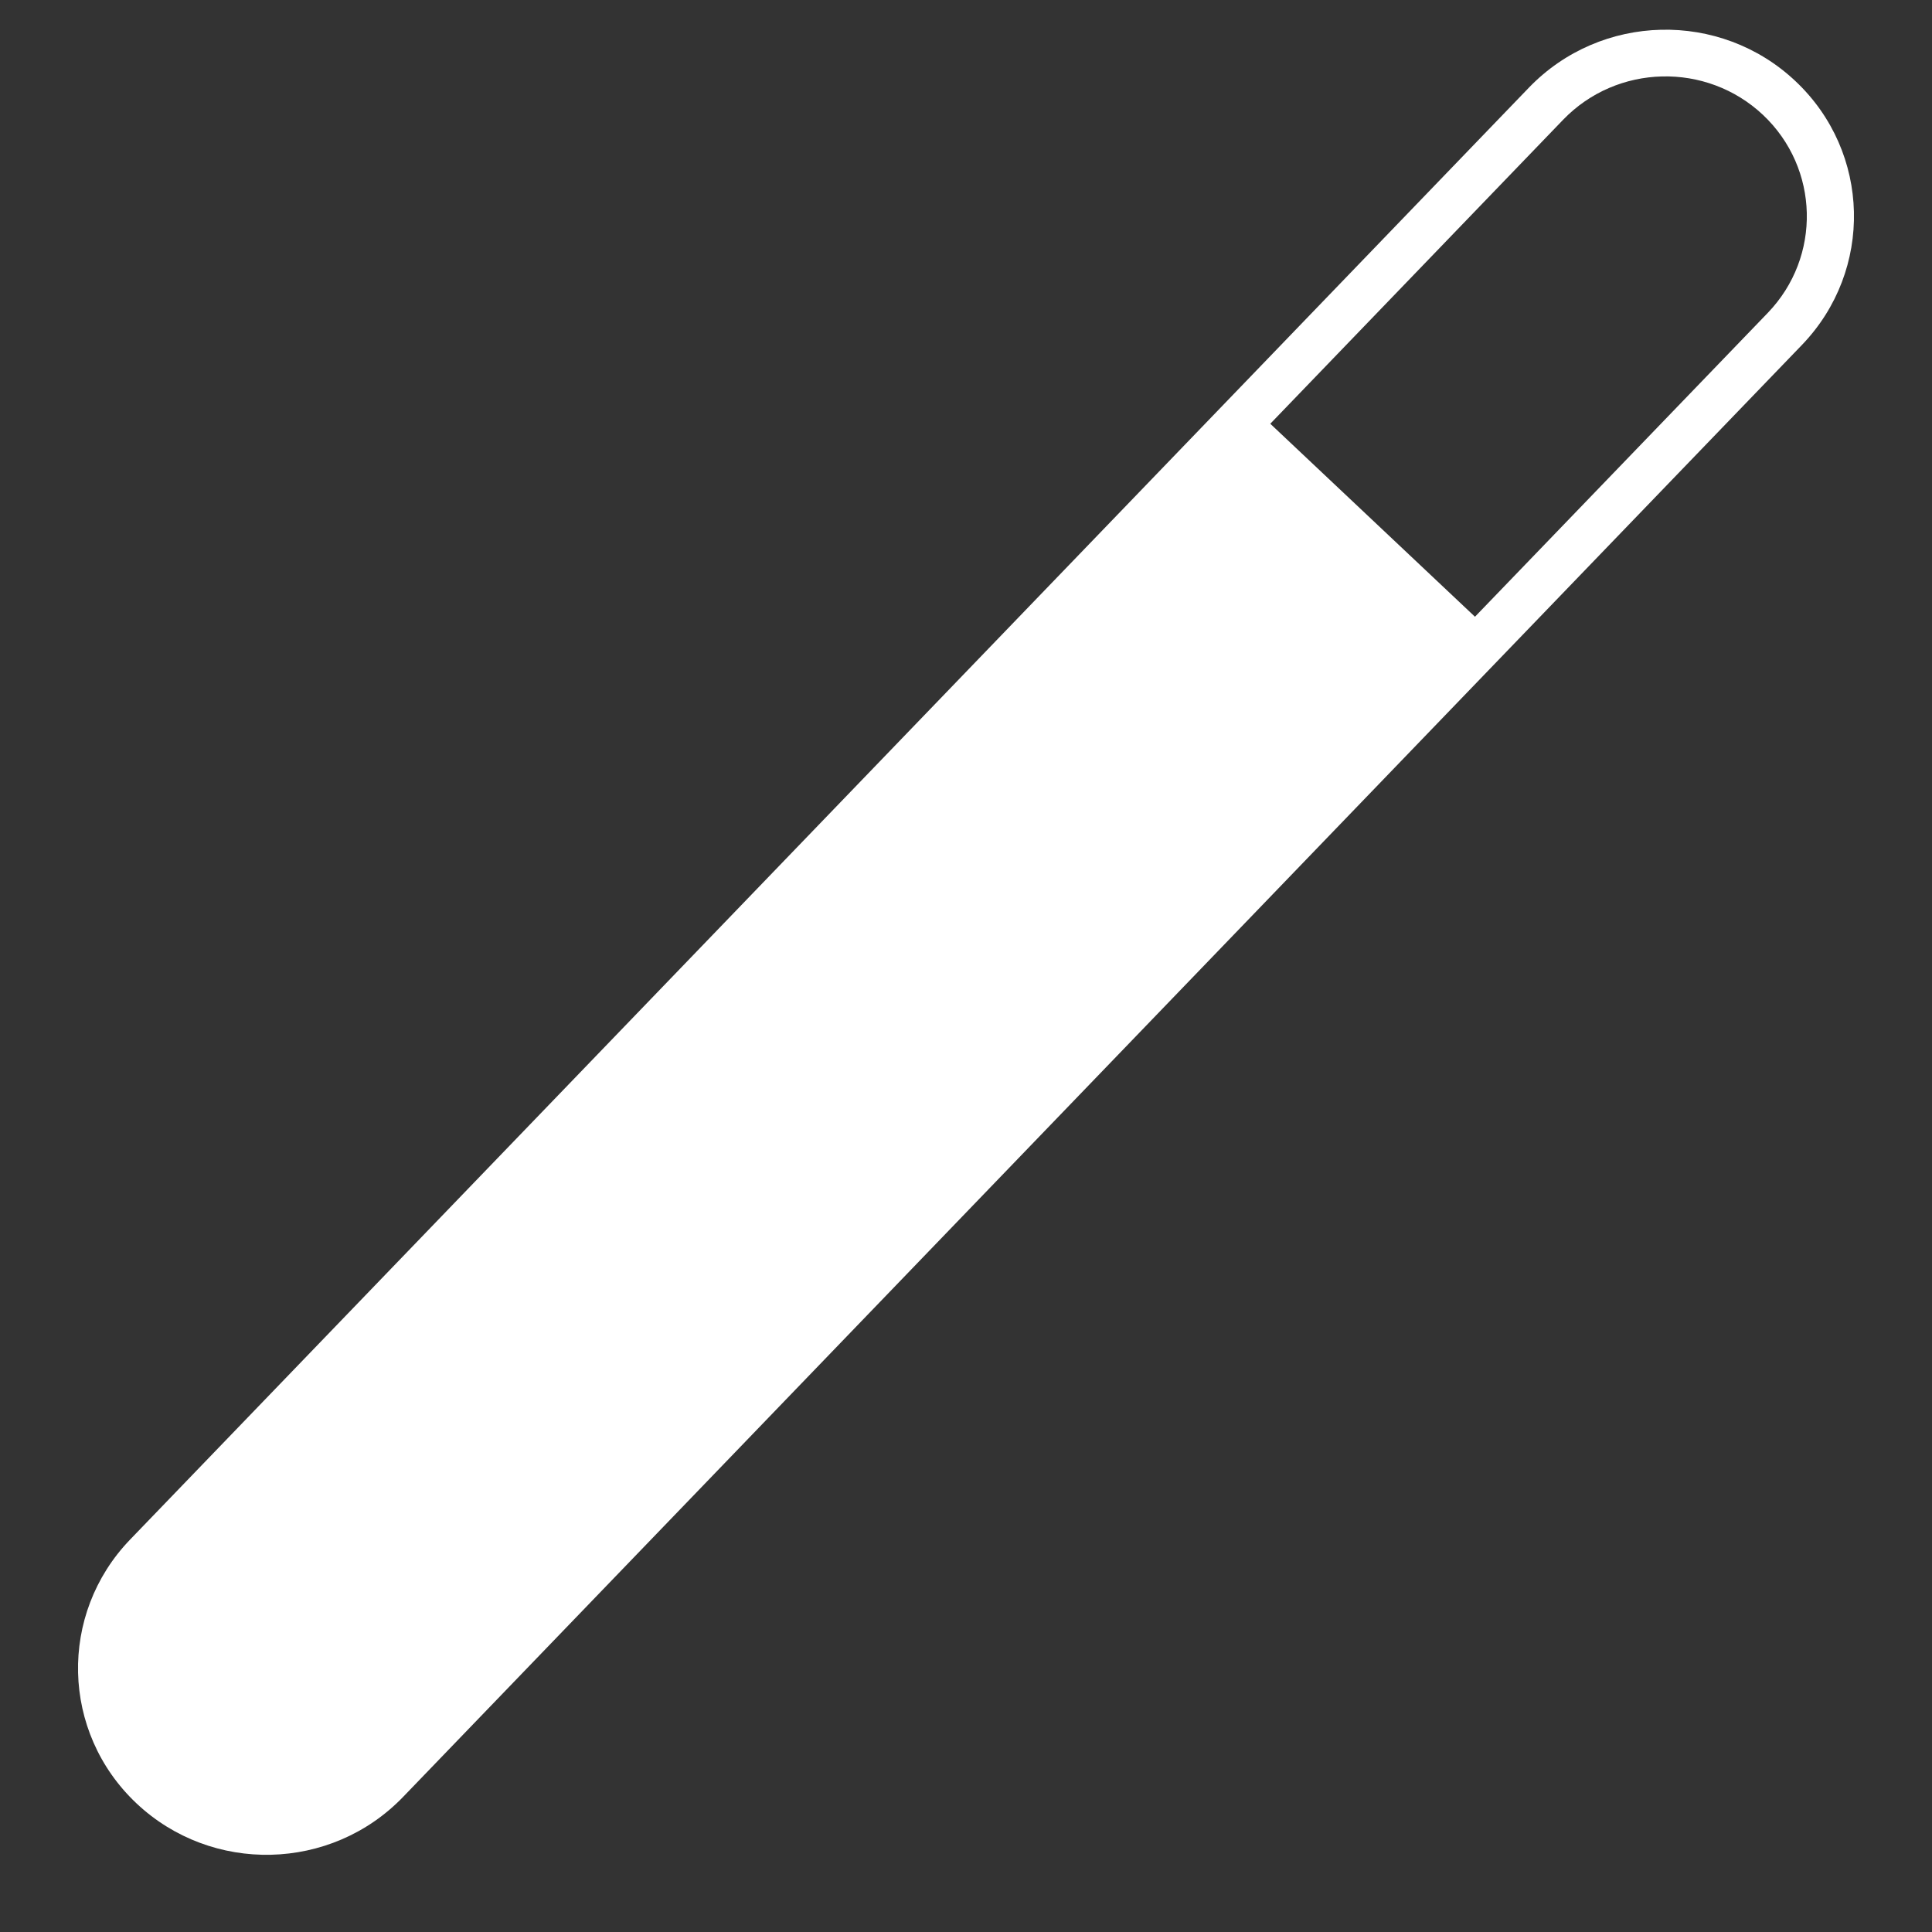 <svg width="18" height="18" viewBox="0 0 18 18" fill="none" xmlns="http://www.w3.org/2000/svg">
<rect x="0" y="0" width="18" height="18" fill="#333333" stroke="none"/>
<path fill-rule="evenodd" clip-rule="evenodd" d="M16.729 0.757C16.027 0.094 14.915 0.121 14.245 0.816L1.212 14.344C0.543 15.039 0.569 16.139 1.271 16.801C1.973 17.463 3.085 17.437 3.755 16.742L16.788 3.214C17.457 2.519 17.431 1.419 16.729 0.757ZM16.426 1.071C15.899 0.575 15.065 0.595 14.563 1.116L11.835 3.948L13.742 5.746L16.47 2.915C16.972 2.393 16.952 1.568 16.426 1.071Z" fill="white"/>
</svg>
